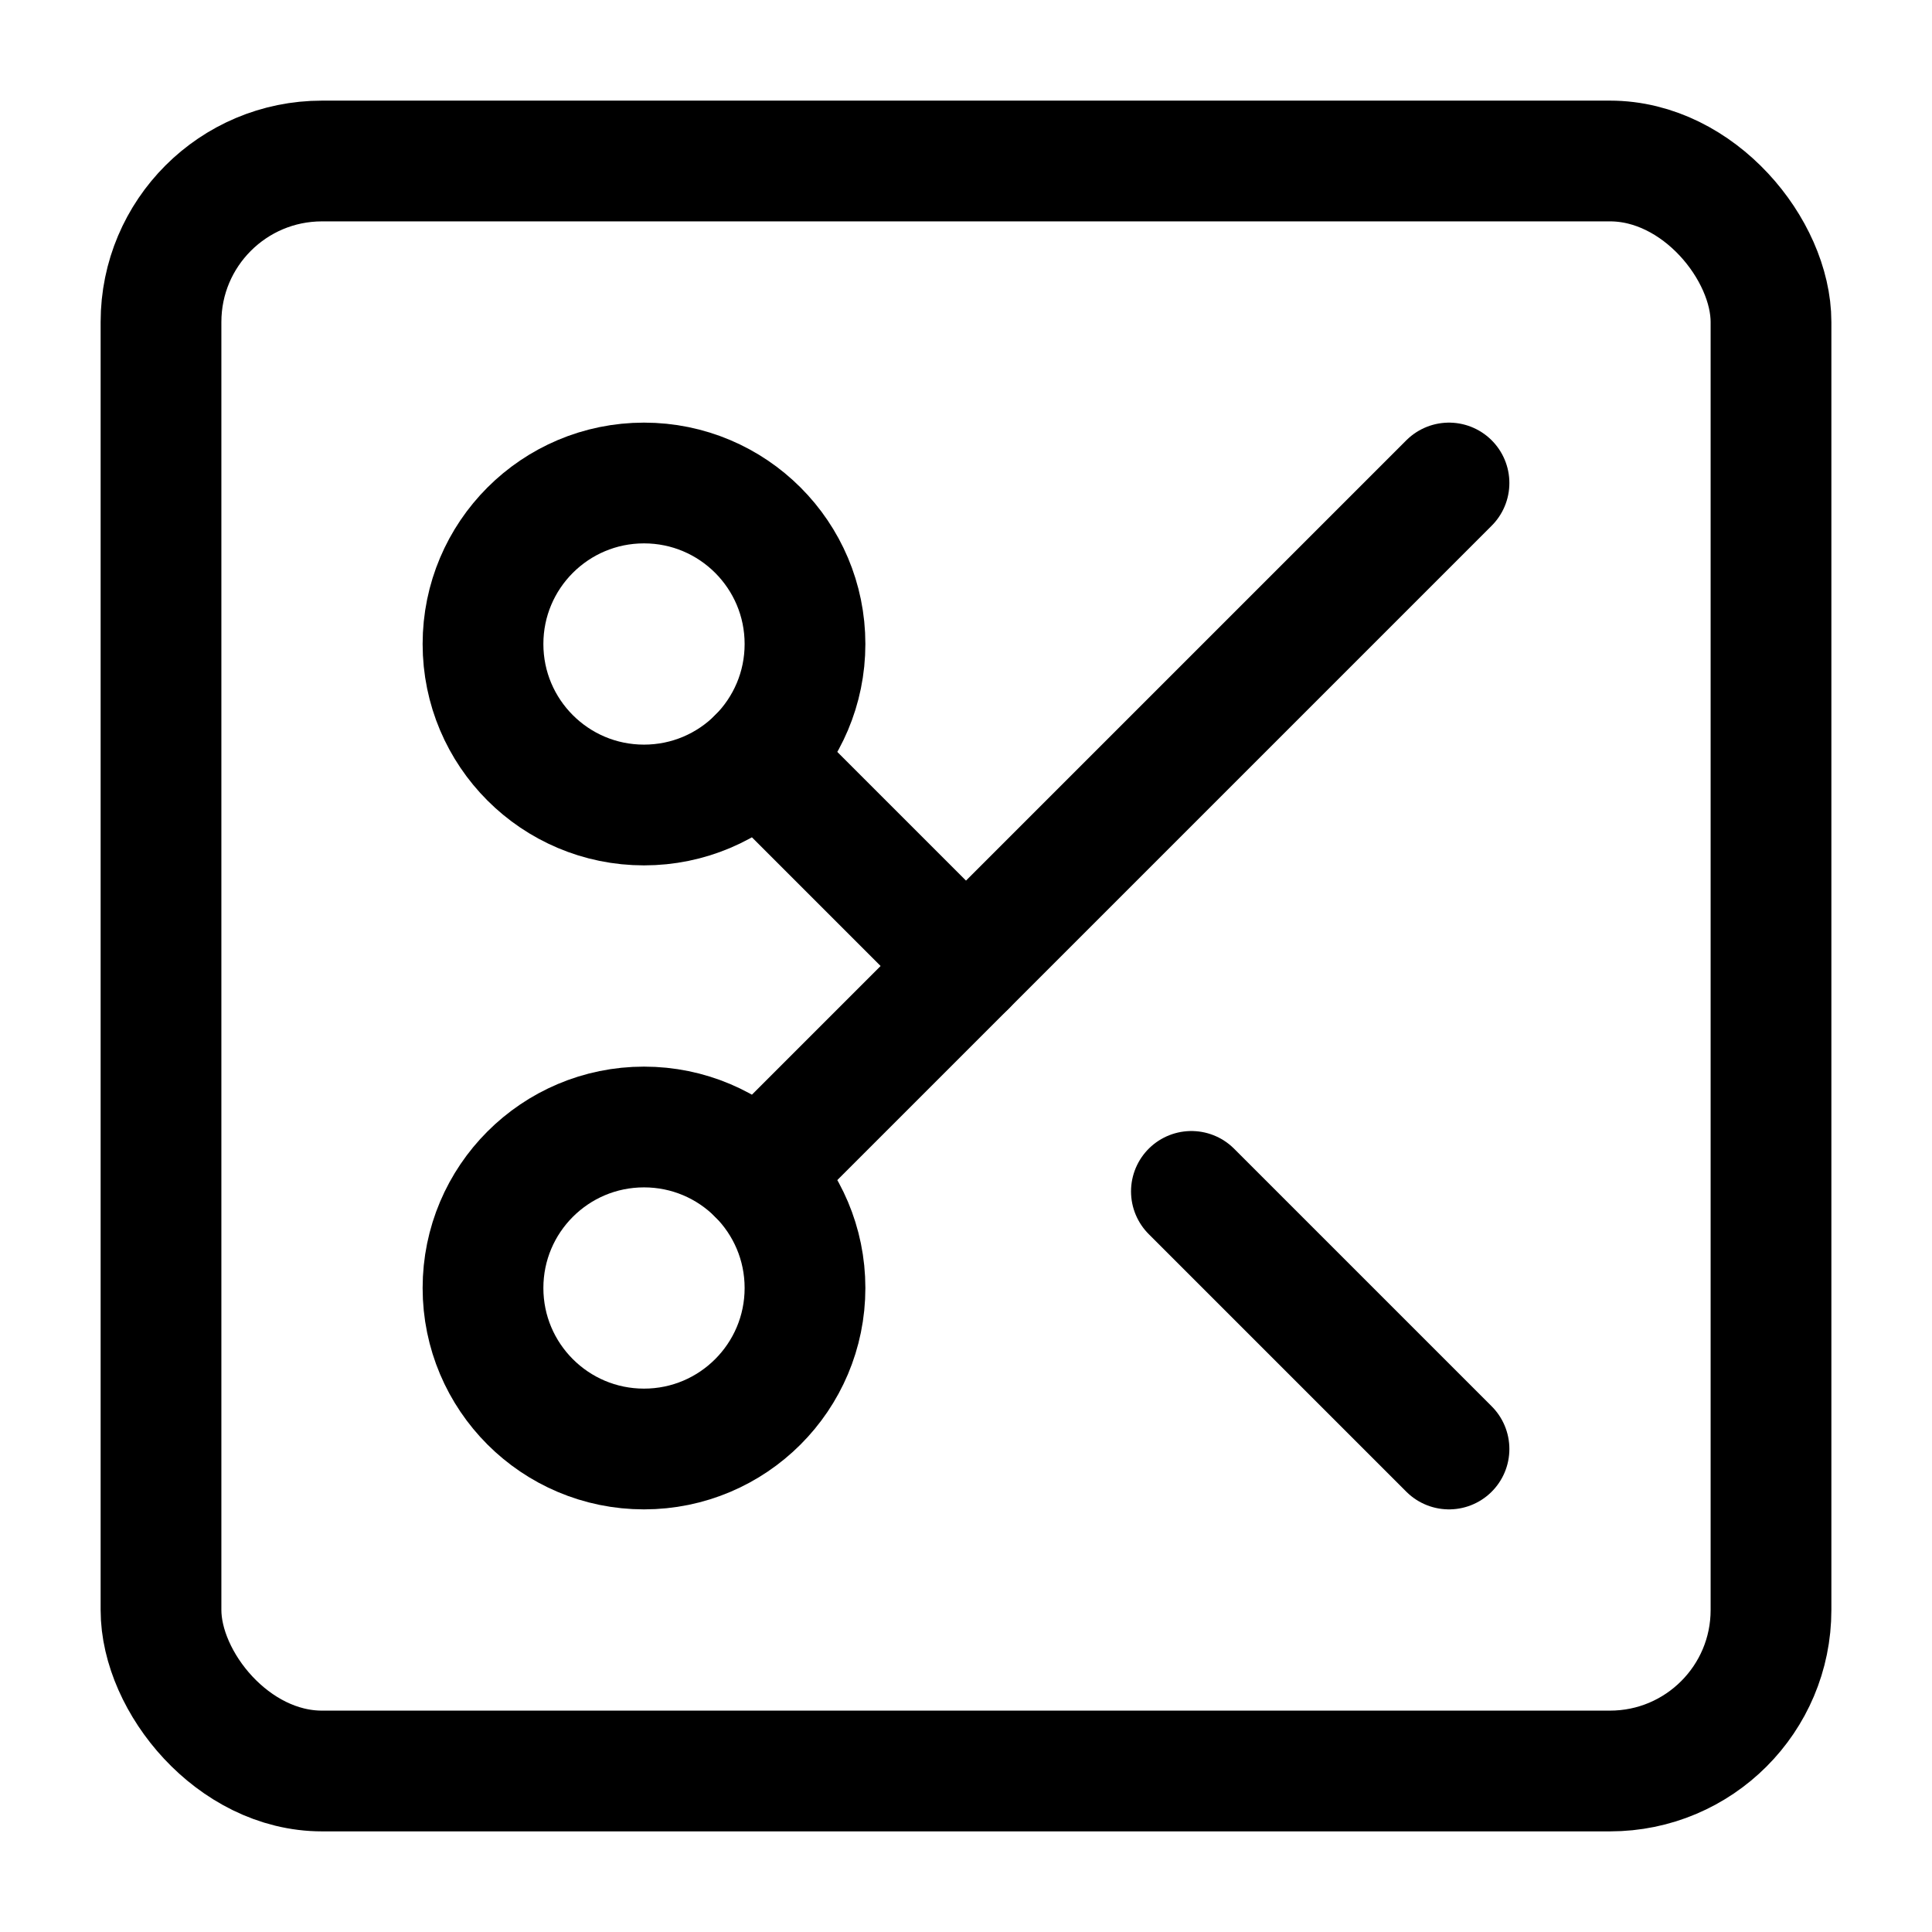 <svg
  xmlns="http://www.w3.org/2000/svg"
  width="24"
  height="24"
  viewBox="0 0 24 24"
  fill="none"
  stroke="currentColor"
  stroke-width="1.5"
  stroke-linecap="round"
  stroke-linejoin="round"
>
  <rect width="20" height="20" x="2" y="2" rx="2"  vector-effect="non-scaling-stroke"/>
  <circle cx="8" cy="8" r="2"  vector-effect="non-scaling-stroke"/>
  <path d="M9.414 9.414 12 12"  vector-effect="non-scaling-stroke"/>
  <path d="M14.8 14.8 18 18"  vector-effect="non-scaling-stroke"/>
  <circle cx="8" cy="16" r="2"  vector-effect="non-scaling-stroke"/>
  <path d="m18 6-8.586 8.586"  vector-effect="non-scaling-stroke"/>
</svg>
